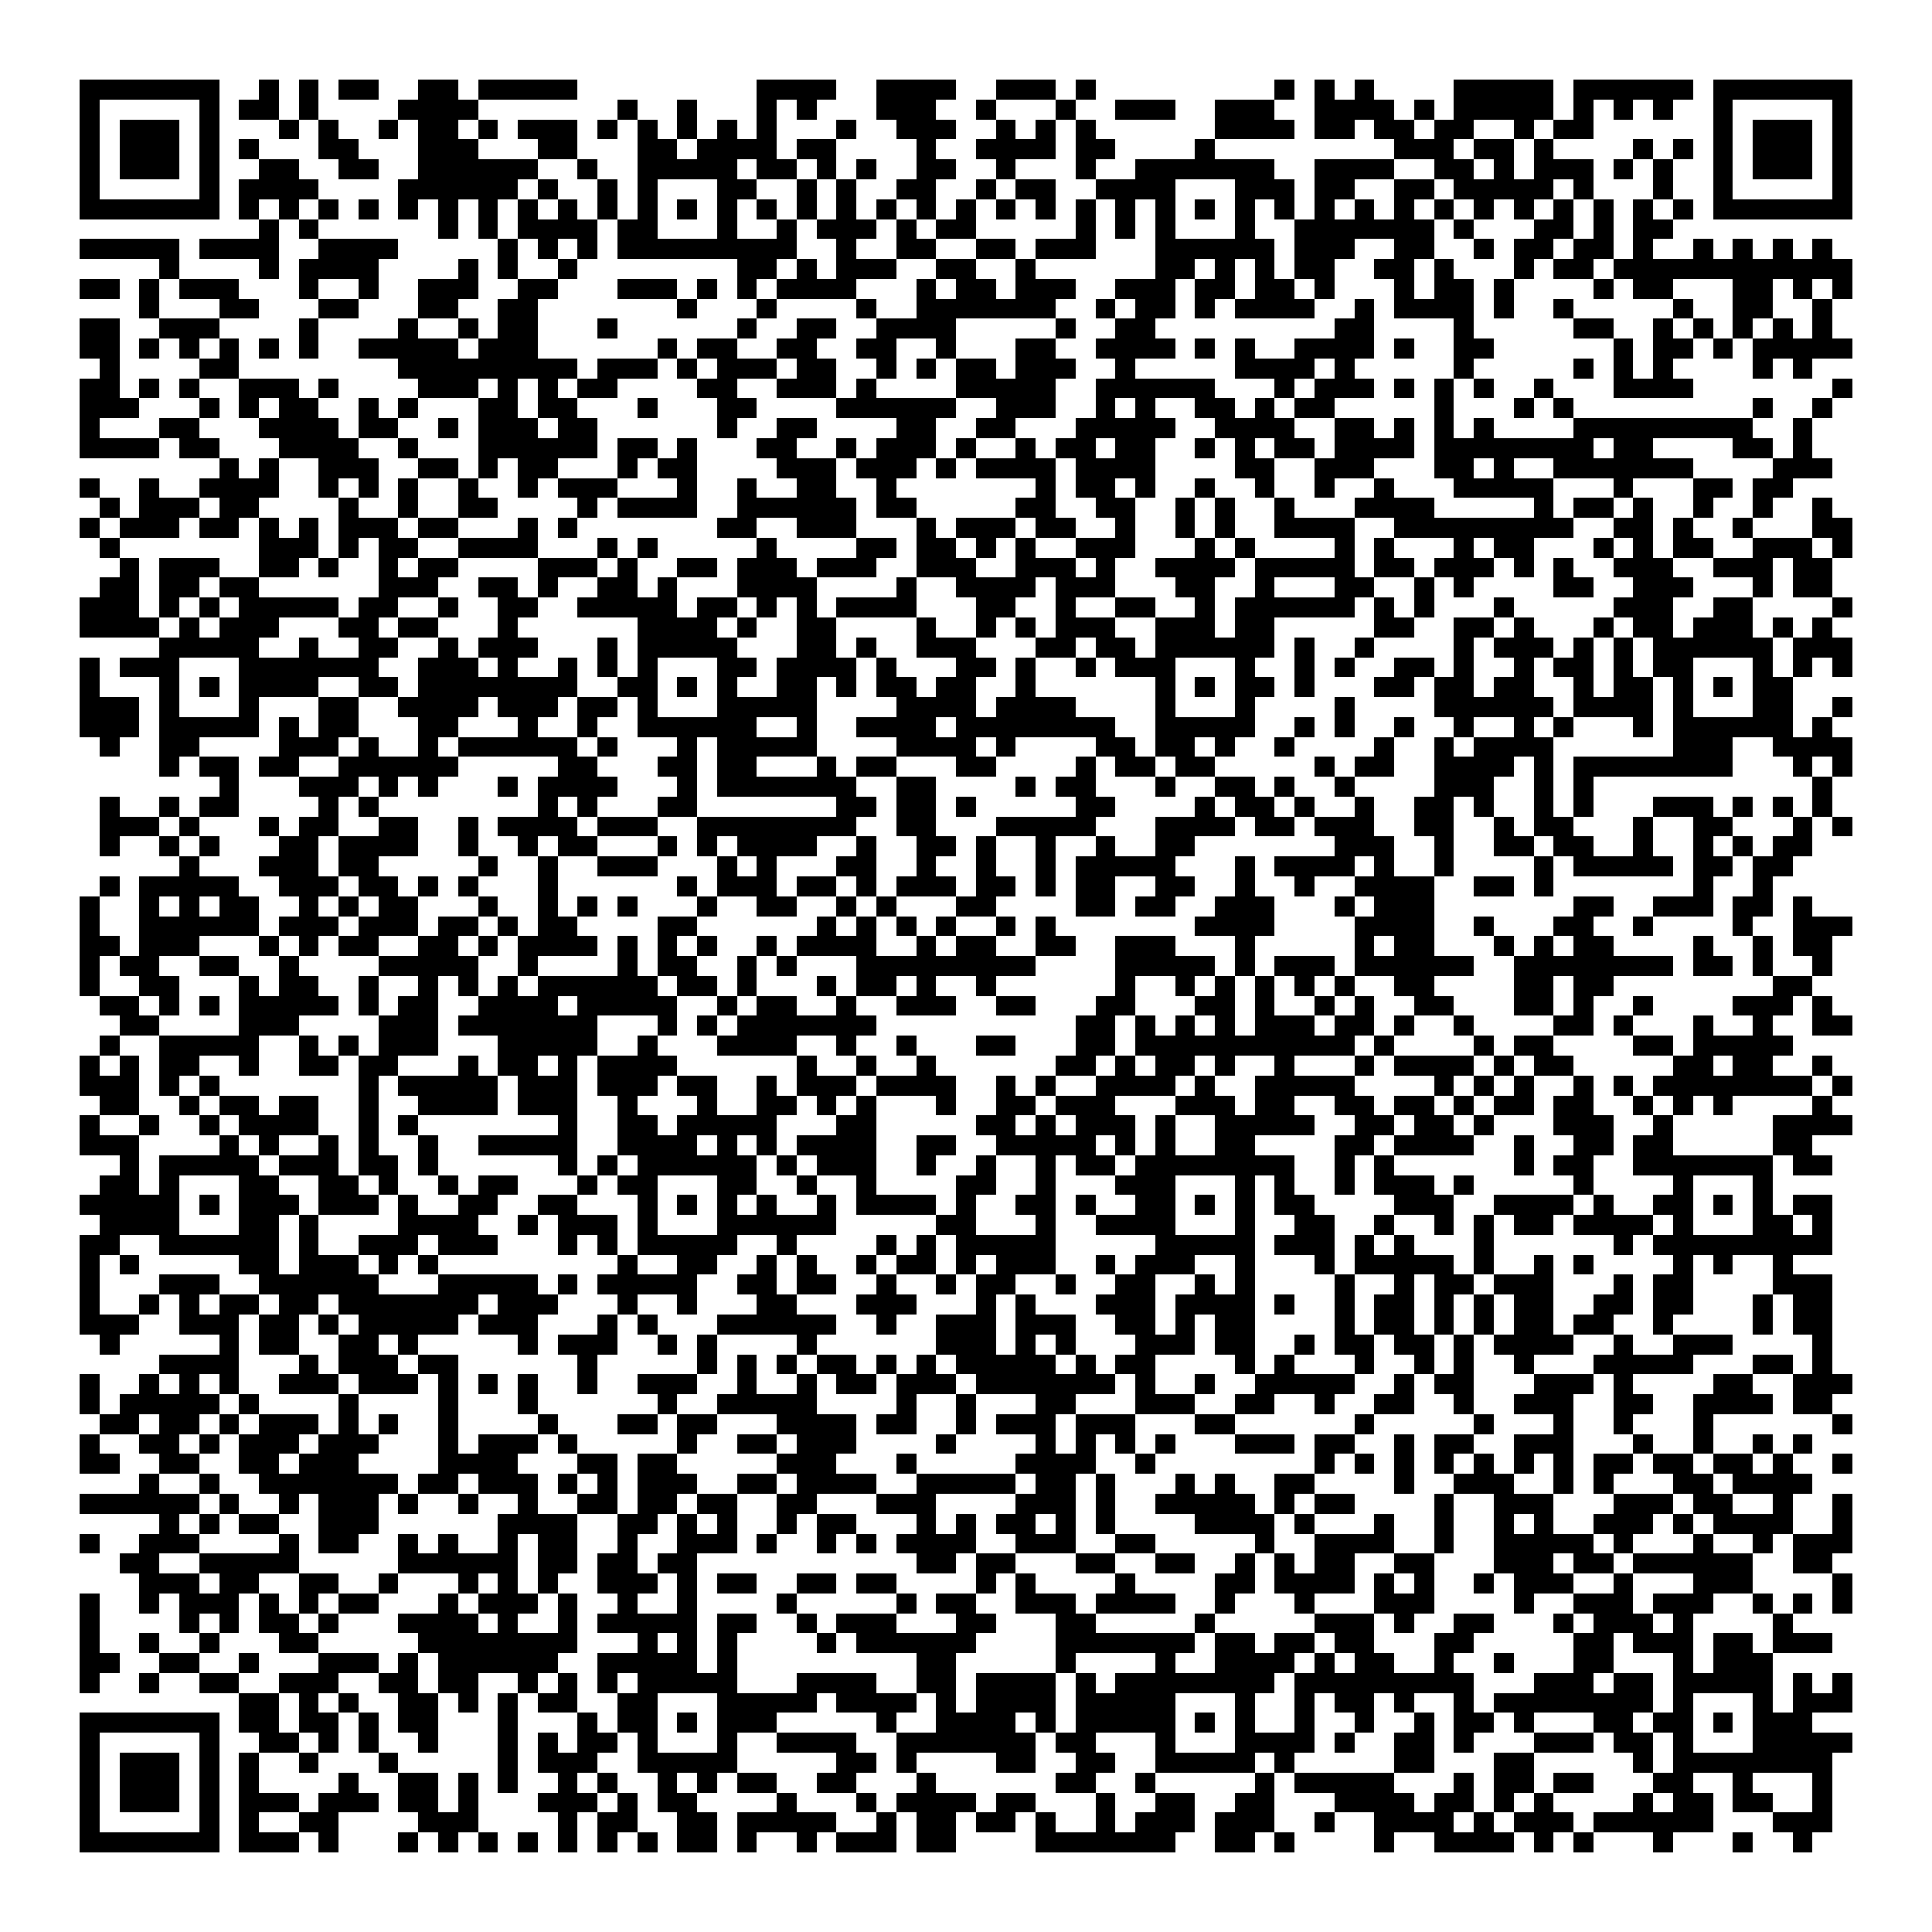 <svg xmlns="http://www.w3.org/2000/svg" viewBox="0 0 97 97" shape-rendering="crispEdges"><path fill="#ffffff" d="M0 0h97v97H0z"/><path stroke="#000000" d="M4 4.5h7m2 0h1m1 0h1m1 0h2m2 0h2m1 0h5m9 0h4m2 0h4m2 0h3m1 0h1m9 0h1m1 0h1m1 0h1m4 0h5m1 0h6m1 0h7M4 5.5h1m5 0h1m1 0h2m1 0h1m4 0h4m7 0h1m2 0h1m3 0h1m1 0h1m3 0h3m2 0h1m3 0h1m2 0h3m2 0h3m2 0h4m1 0h1m1 0h5m1 0h1m1 0h1m1 0h1m2 0h1m5 0h1M4 6.5h1m1 0h3m1 0h1m3 0h1m1 0h1m2 0h1m1 0h2m1 0h1m1 0h3m1 0h1m1 0h1m1 0h1m1 0h1m1 0h1m3 0h1m2 0h3m2 0h1m1 0h1m1 0h1m6 0h4m1 0h2m1 0h2m1 0h2m2 0h1m1 0h2m6 0h1m1 0h3m1 0h1M4 7.5h1m1 0h3m1 0h1m1 0h1m3 0h2m3 0h3m3 0h2m3 0h2m1 0h4m1 0h2m4 0h1m2 0h4m1 0h2m4 0h1m9 0h3m1 0h2m1 0h1m4 0h1m1 0h1m1 0h1m1 0h3m1 0h1M4 8.5h1m1 0h3m1 0h1m2 0h2m2 0h2m2 0h6m2 0h1m2 0h5m1 0h2m1 0h1m1 0h1m2 0h2m2 0h1m3 0h1m2 0h7m2 0h4m2 0h2m1 0h1m1 0h3m1 0h1m1 0h1m2 0h1m1 0h3m1 0h1M4 9.5h1m5 0h1m1 0h4m4 0h6m1 0h1m2 0h1m1 0h1m3 0h2m2 0h1m1 0h1m2 0h2m2 0h1m1 0h2m2 0h4m3 0h3m1 0h2m2 0h2m1 0h5m1 0h1m3 0h1m2 0h1m5 0h1M4 10.5h7m1 0h1m1 0h1m1 0h1m1 0h1m1 0h1m1 0h1m1 0h1m1 0h1m1 0h1m1 0h1m1 0h1m1 0h1m1 0h1m1 0h1m1 0h1m1 0h1m1 0h1m1 0h1m1 0h1m1 0h1m1 0h1m1 0h1m1 0h1m1 0h1m1 0h1m1 0h1m1 0h1m1 0h1m1 0h1m1 0h1m1 0h1m1 0h1m1 0h1m1 0h1m1 0h1m1 0h1m1 0h1m1 0h7M13 11.5h1m1 0h1m6 0h1m1 0h1m1 0h4m1 0h2m3 0h1m2 0h1m1 0h3m1 0h1m1 0h2m5 0h1m1 0h1m1 0h1m3 0h1m2 0h7m1 0h1m3 0h2m1 0h1m1 0h2M4 12.5h5m1 0h4m2 0h4m5 0h1m1 0h1m1 0h1m1 0h9m2 0h1m2 0h2m2 0h2m1 0h3m3 0h6m1 0h3m2 0h2m2 0h1m1 0h2m1 0h2m1 0h1m2 0h1m1 0h1m1 0h1m1 0h1M8 13.5h1m4 0h1m1 0h4m4 0h1m1 0h1m2 0h1m8 0h2m1 0h1m1 0h3m2 0h2m2 0h1m6 0h2m1 0h1m1 0h1m1 0h2m2 0h2m1 0h1m3 0h1m1 0h2m1 0h12M4 14.5h2m1 0h1m1 0h3m3 0h1m2 0h1m2 0h3m2 0h2m3 0h3m1 0h1m1 0h1m1 0h4m3 0h1m1 0h2m1 0h3m2 0h3m1 0h2m1 0h2m1 0h1m3 0h1m1 0h2m1 0h1m4 0h1m1 0h2m3 0h2m1 0h1m1 0h1M7 15.5h1m3 0h2m3 0h2m3 0h2m2 0h2m7 0h1m3 0h1m4 0h1m2 0h7m2 0h1m1 0h2m1 0h1m1 0h4m2 0h1m1 0h4m1 0h1m2 0h1m5 0h1m2 0h2m2 0h1M4 16.5h2m2 0h3m4 0h1m4 0h1m2 0h1m1 0h2m3 0h1m6 0h1m2 0h2m2 0h4m5 0h1m2 0h2m9 0h2m4 0h1m5 0h2m2 0h1m1 0h1m1 0h1m1 0h1m1 0h1M4 17.5h2m1 0h1m1 0h1m1 0h1m1 0h1m1 0h1m2 0h5m1 0h3m6 0h1m1 0h2m2 0h2m2 0h2m2 0h1m3 0h2m2 0h4m1 0h1m1 0h1m2 0h4m1 0h1m2 0h2m6 0h1m1 0h2m1 0h1m1 0h5M5 18.5h1m4 0h2m8 0h9m1 0h3m1 0h1m1 0h3m1 0h2m2 0h1m1 0h1m1 0h2m1 0h3m2 0h1m5 0h4m1 0h1m5 0h1m5 0h1m1 0h1m1 0h1m4 0h1m1 0h1M4 19.5h2m1 0h1m1 0h1m2 0h3m1 0h1m4 0h3m1 0h1m1 0h1m1 0h2m4 0h2m2 0h3m1 0h1m4 0h5m2 0h6m3 0h1m1 0h3m1 0h1m1 0h1m1 0h1m2 0h1m3 0h4m7 0h1M4 20.5h3m3 0h1m1 0h1m1 0h2m2 0h1m1 0h1m3 0h2m1 0h2m3 0h1m3 0h2m4 0h6m2 0h3m2 0h1m1 0h1m2 0h2m1 0h1m1 0h2m5 0h1m3 0h1m1 0h1m9 0h1m2 0h1M4 21.5h1m3 0h2m3 0h4m1 0h2m2 0h1m1 0h3m1 0h2m6 0h1m2 0h2m4 0h2m2 0h2m3 0h5m2 0h4m2 0h2m1 0h1m1 0h1m1 0h1m4 0h9m2 0h1M4 22.5h4m1 0h2m3 0h4m2 0h1m3 0h6m1 0h2m1 0h1m3 0h2m2 0h1m1 0h3m1 0h1m2 0h1m1 0h2m1 0h2m2 0h1m1 0h1m1 0h2m1 0h4m1 0h8m1 0h2m4 0h2m1 0h1M11 23.5h1m1 0h1m2 0h3m2 0h2m1 0h1m1 0h2m3 0h1m1 0h2m4 0h3m1 0h3m1 0h1m1 0h4m1 0h4m4 0h2m2 0h3m3 0h2m1 0h1m2 0h7m4 0h3M4 24.5h1m2 0h1m2 0h4m2 0h1m1 0h1m1 0h1m2 0h1m2 0h1m1 0h3m3 0h1m2 0h1m2 0h2m2 0h1m7 0h1m1 0h2m1 0h1m2 0h1m2 0h1m2 0h1m2 0h1m3 0h5m3 0h1m3 0h2m1 0h2M5 25.5h1m1 0h3m1 0h2m4 0h1m2 0h1m2 0h2m4 0h1m1 0h4m2 0h6m1 0h2m5 0h2m2 0h2m2 0h1m1 0h1m2 0h1m3 0h4m5 0h1m1 0h2m1 0h1m2 0h1m2 0h1m2 0h1M4 26.5h1m1 0h3m1 0h2m1 0h1m1 0h1m1 0h3m1 0h2m3 0h1m1 0h1m7 0h2m2 0h3m3 0h1m1 0h3m1 0h2m2 0h1m2 0h1m1 0h1m2 0h4m2 0h9m2 0h2m1 0h1m2 0h1m3 0h2M5 27.5h1m7 0h3m1 0h1m1 0h2m2 0h4m3 0h1m1 0h1m5 0h1m4 0h2m1 0h2m1 0h1m1 0h1m2 0h3m3 0h1m1 0h1m4 0h1m1 0h1m3 0h1m1 0h2m3 0h1m1 0h1m1 0h2m2 0h3m1 0h1M6 28.5h1m1 0h3m2 0h2m1 0h1m2 0h1m1 0h2m4 0h3m1 0h1m2 0h2m1 0h3m1 0h3m2 0h3m2 0h3m1 0h1m2 0h4m1 0h5m1 0h2m1 0h3m1 0h1m1 0h1m2 0h3m2 0h3m1 0h2M5 29.5h2m1 0h2m1 0h2m6 0h3m2 0h2m1 0h1m2 0h2m1 0h1m3 0h4m4 0h1m2 0h4m1 0h3m3 0h2m2 0h1m3 0h2m2 0h1m1 0h1m4 0h2m2 0h3m3 0h1m1 0h2M4 30.5h3m1 0h1m1 0h1m1 0h5m1 0h2m2 0h1m2 0h2m2 0h5m1 0h2m1 0h1m1 0h1m1 0h4m3 0h2m2 0h1m2 0h2m2 0h1m1 0h6m1 0h1m1 0h1m3 0h1m5 0h3m2 0h2m4 0h1M4 31.5h4m1 0h1m1 0h3m3 0h2m1 0h2m3 0h1m6 0h4m1 0h1m2 0h2m4 0h1m2 0h1m1 0h1m1 0h3m2 0h3m1 0h2m5 0h2m2 0h2m1 0h1m3 0h1m1 0h2m1 0h3m1 0h1m1 0h1M8 32.5h5m2 0h1m2 0h2m2 0h1m1 0h3m3 0h1m1 0h5m3 0h2m1 0h1m2 0h3m3 0h2m1 0h2m1 0h6m1 0h1m2 0h1m4 0h1m1 0h3m1 0h1m1 0h1m1 0h6m1 0h3M4 33.5h1m1 0h3m3 0h7m2 0h3m1 0h1m2 0h1m1 0h1m1 0h1m3 0h2m1 0h4m1 0h1m3 0h2m1 0h1m2 0h1m1 0h3m3 0h1m2 0h1m1 0h1m2 0h2m1 0h1m2 0h1m1 0h2m1 0h1m1 0h2m3 0h1m1 0h1m1 0h1M4 34.5h1m3 0h1m1 0h1m1 0h4m2 0h2m1 0h8m2 0h2m1 0h1m1 0h1m2 0h2m1 0h1m1 0h2m1 0h2m2 0h1m6 0h1m1 0h1m1 0h2m1 0h1m3 0h2m1 0h2m1 0h2m2 0h1m1 0h2m1 0h1m1 0h1m1 0h2M4 35.5h3m1 0h1m3 0h1m3 0h2m2 0h4m1 0h3m1 0h2m1 0h1m3 0h5m4 0h4m1 0h4m4 0h1m3 0h1m4 0h1m4 0h6m1 0h4m1 0h1m3 0h2m2 0h1M4 36.5h3m1 0h5m1 0h1m1 0h2m3 0h2m3 0h1m2 0h1m2 0h6m2 0h1m2 0h4m1 0h8m2 0h5m2 0h1m1 0h1m2 0h1m2 0h1m2 0h1m1 0h1m3 0h1m1 0h6m1 0h1M5 37.5h1m2 0h2m4 0h3m1 0h1m2 0h1m1 0h6m1 0h1m3 0h1m1 0h5m4 0h4m1 0h1m4 0h2m1 0h2m1 0h1m2 0h1m4 0h1m2 0h1m1 0h4m6 0h3m2 0h4M8 38.5h1m1 0h2m1 0h2m2 0h6m5 0h2m3 0h2m1 0h2m3 0h1m1 0h2m3 0h2m4 0h1m1 0h2m1 0h2m5 0h1m1 0h2m2 0h4m1 0h1m1 0h8m3 0h1m1 0h1M11 39.5h1m3 0h3m1 0h1m1 0h1m3 0h1m1 0h4m3 0h1m1 0h7m2 0h2m4 0h1m1 0h2m3 0h1m2 0h2m1 0h1m2 0h1m4 0h3m2 0h1m1 0h1m11 0h1M5 40.5h1m2 0h1m1 0h2m4 0h1m1 0h1m8 0h1m1 0h1m3 0h2m7 0h2m1 0h2m1 0h1m5 0h2m4 0h1m1 0h2m1 0h1m2 0h1m2 0h2m1 0h1m2 0h1m1 0h1m3 0h3m1 0h1m1 0h1m1 0h1M5 41.5h3m1 0h1m3 0h1m1 0h2m2 0h2m2 0h1m1 0h4m1 0h3m2 0h8m2 0h2m3 0h5m3 0h4m1 0h2m1 0h3m2 0h2m2 0h1m1 0h2m3 0h1m2 0h2m3 0h1m1 0h1M5 42.5h1m2 0h1m1 0h1m3 0h2m1 0h4m2 0h1m2 0h1m1 0h2m3 0h1m1 0h1m1 0h4m2 0h1m2 0h2m1 0h1m2 0h1m2 0h1m2 0h2m7 0h3m2 0h1m2 0h2m1 0h2m2 0h1m2 0h1m1 0h1m1 0h2M9 43.5h1m3 0h3m1 0h2m5 0h1m2 0h1m2 0h3m3 0h1m1 0h1m3 0h2m2 0h1m2 0h1m2 0h1m1 0h5m3 0h1m1 0h4m1 0h1m2 0h1m4 0h1m1 0h5m1 0h2m1 0h2M5 44.5h1m1 0h5m2 0h3m1 0h2m1 0h1m1 0h1m3 0h1m6 0h1m1 0h3m1 0h2m1 0h1m1 0h3m1 0h2m1 0h1m1 0h2m2 0h2m2 0h1m2 0h1m2 0h4m2 0h2m1 0h1m7 0h1m2 0h1M4 45.5h1m2 0h1m1 0h1m1 0h2m2 0h1m1 0h1m1 0h2m3 0h1m2 0h1m1 0h1m1 0h1m3 0h1m2 0h2m2 0h1m1 0h1m3 0h2m4 0h2m1 0h2m2 0h3m3 0h1m1 0h3m7 0h2m2 0h3m1 0h2m1 0h1M4 46.5h1m2 0h6m1 0h3m1 0h3m1 0h2m1 0h1m1 0h2m4 0h2m6 0h1m1 0h1m1 0h1m1 0h1m2 0h1m1 0h1m7 0h4m4 0h4m2 0h1m3 0h2m2 0h1m4 0h1m2 0h3M4 47.5h2m1 0h3m3 0h1m1 0h1m1 0h2m2 0h2m1 0h1m1 0h4m1 0h1m1 0h1m1 0h1m2 0h1m1 0h4m2 0h1m1 0h2m2 0h2m2 0h3m3 0h1m5 0h1m1 0h2m3 0h1m1 0h1m1 0h2m4 0h1m2 0h1m1 0h2M4 48.5h1m1 0h2m2 0h2m2 0h1m4 0h5m2 0h1m4 0h1m1 0h2m2 0h1m1 0h1m3 0h9m4 0h5m1 0h1m1 0h3m1 0h6m2 0h8m1 0h2m1 0h1m2 0h1M4 49.5h1m2 0h2m3 0h1m1 0h2m2 0h1m2 0h1m1 0h1m1 0h1m1 0h6m1 0h2m1 0h1m3 0h1m1 0h2m1 0h1m2 0h1m6 0h1m2 0h1m1 0h1m1 0h1m1 0h1m1 0h1m2 0h2m4 0h2m1 0h2m8 0h2M5 50.5h2m1 0h1m1 0h1m1 0h5m1 0h1m1 0h2m2 0h4m1 0h5m2 0h1m1 0h2m2 0h1m2 0h3m2 0h2m3 0h2m3 0h2m1 0h1m2 0h1m1 0h1m2 0h2m3 0h2m1 0h1m2 0h1m4 0h3m1 0h1M6 51.5h2m4 0h3m4 0h3m1 0h7m3 0h1m1 0h1m1 0h7m10 0h2m1 0h1m1 0h1m1 0h1m1 0h3m1 0h2m1 0h1m2 0h1m4 0h2m1 0h1m3 0h1m2 0h1m2 0h2M5 52.5h1m2 0h5m2 0h1m1 0h1m1 0h3m3 0h5m2 0h1m3 0h4m2 0h1m2 0h1m3 0h2m3 0h2m1 0h11m1 0h1m4 0h1m1 0h2m4 0h2m1 0h5M4 53.5h1m1 0h1m1 0h2m2 0h1m2 0h2m1 0h2m3 0h1m1 0h2m1 0h1m1 0h4m6 0h1m2 0h1m2 0h1m6 0h2m1 0h1m1 0h2m1 0h1m2 0h1m3 0h1m1 0h4m1 0h1m1 0h2m5 0h2m1 0h2m2 0h1M4 54.5h3m1 0h1m1 0h1m7 0h1m1 0h5m1 0h3m1 0h3m1 0h2m2 0h1m1 0h3m1 0h4m2 0h1m1 0h1m2 0h4m1 0h1m2 0h5m4 0h1m1 0h1m1 0h1m2 0h1m1 0h1m1 0h8m1 0h1M5 55.5h2m2 0h1m1 0h2m1 0h2m2 0h1m2 0h4m1 0h3m2 0h1m3 0h1m2 0h2m1 0h1m1 0h1m3 0h1m2 0h2m1 0h3m3 0h3m1 0h2m2 0h2m1 0h2m1 0h1m1 0h2m1 0h2m2 0h1m1 0h1m1 0h1m4 0h1M4 56.5h1m2 0h1m2 0h1m1 0h4m2 0h1m1 0h1m7 0h1m2 0h2m1 0h5m3 0h2m5 0h2m1 0h1m1 0h3m1 0h1m2 0h5m2 0h2m1 0h2m1 0h1m3 0h3m2 0h1m5 0h4M4 57.5h3m4 0h1m1 0h1m2 0h1m1 0h1m2 0h1m2 0h5m2 0h4m1 0h1m1 0h1m1 0h4m2 0h2m2 0h5m1 0h1m1 0h1m2 0h2m4 0h2m1 0h4m2 0h1m2 0h2m1 0h2m5 0h2M6 58.5h1m1 0h5m1 0h3m1 0h2m1 0h1m6 0h1m1 0h1m1 0h6m1 0h1m1 0h3m2 0h1m2 0h1m2 0h1m1 0h2m1 0h8m2 0h1m1 0h1m6 0h1m1 0h2m2 0h7m1 0h2M5 59.5h2m1 0h1m3 0h2m2 0h2m1 0h1m2 0h1m1 0h2m3 0h1m1 0h2m3 0h2m2 0h1m2 0h1m4 0h2m2 0h1m3 0h3m3 0h1m1 0h1m2 0h1m1 0h3m1 0h1m5 0h1m4 0h1m3 0h1M4 60.5h5m1 0h1m1 0h3m1 0h3m1 0h1m2 0h2m2 0h2m3 0h1m1 0h1m1 0h1m1 0h1m2 0h1m1 0h4m1 0h1m2 0h2m1 0h1m2 0h2m1 0h1m1 0h1m1 0h2m4 0h3m2 0h4m1 0h1m2 0h2m1 0h1m1 0h1m1 0h2M5 61.5h4m3 0h2m1 0h1m4 0h4m2 0h1m1 0h3m1 0h1m3 0h6m5 0h2m3 0h1m2 0h4m3 0h1m2 0h2m2 0h1m2 0h1m1 0h1m1 0h2m1 0h4m1 0h1m3 0h2m1 0h1M4 62.5h2m2 0h6m1 0h1m2 0h3m1 0h3m3 0h1m1 0h1m1 0h5m2 0h1m4 0h1m1 0h1m1 0h5m5 0h5m1 0h3m1 0h1m1 0h1m3 0h1m6 0h1m1 0h9M4 63.5h1m1 0h1m5 0h2m1 0h3m1 0h1m1 0h1m9 0h1m2 0h2m2 0h1m1 0h1m2 0h1m1 0h2m1 0h1m1 0h3m2 0h1m1 0h3m2 0h1m3 0h1m1 0h5m1 0h1m2 0h1m1 0h1m4 0h1m1 0h1m2 0h1M4 64.5h1m3 0h3m2 0h6m3 0h5m1 0h1m1 0h5m2 0h2m1 0h2m2 0h1m2 0h1m1 0h2m2 0h1m2 0h2m2 0h1m1 0h1m4 0h1m2 0h1m1 0h2m1 0h3m3 0h1m1 0h2m4 0h3M4 65.5h1m2 0h1m1 0h1m1 0h2m1 0h2m1 0h7m1 0h3m3 0h1m2 0h1m3 0h2m3 0h3m3 0h1m1 0h1m3 0h3m1 0h4m1 0h1m2 0h1m1 0h2m1 0h1m1 0h1m1 0h2m2 0h2m1 0h2m3 0h1m1 0h2M4 66.5h3m2 0h3m1 0h2m1 0h1m1 0h5m1 0h3m3 0h1m1 0h1m3 0h6m2 0h1m2 0h3m1 0h3m2 0h2m1 0h1m1 0h2m4 0h1m1 0h2m1 0h1m1 0h1m1 0h2m1 0h2m2 0h1m4 0h1m1 0h2M5 67.5h1m5 0h1m1 0h2m2 0h2m1 0h1m5 0h1m1 0h3m2 0h1m1 0h1m4 0h1m6 0h3m1 0h1m1 0h1m3 0h3m1 0h2m2 0h1m1 0h2m1 0h2m1 0h1m1 0h4m2 0h1m2 0h3m4 0h1M8 68.5h4m3 0h1m1 0h3m1 0h2m6 0h1m5 0h1m1 0h1m1 0h1m1 0h2m1 0h1m1 0h1m1 0h5m1 0h1m1 0h2m4 0h1m1 0h1m3 0h1m2 0h1m1 0h1m2 0h1m3 0h5m3 0h2m1 0h1M4 69.5h1m2 0h1m1 0h1m1 0h1m2 0h3m1 0h3m1 0h1m1 0h1m1 0h1m2 0h1m2 0h3m2 0h1m2 0h1m1 0h2m1 0h3m1 0h7m1 0h1m2 0h1m2 0h5m2 0h1m1 0h2m3 0h3m1 0h1m4 0h2m2 0h3M4 70.5h1m1 0h5m1 0h1m4 0h1m4 0h1m3 0h1m6 0h1m2 0h5m4 0h1m2 0h1m3 0h2m3 0h3m2 0h2m2 0h1m2 0h2m2 0h1m2 0h3m2 0h2m2 0h4m1 0h2M5 71.5h2m1 0h2m1 0h1m1 0h3m1 0h1m1 0h1m2 0h1m4 0h1m3 0h2m1 0h2m3 0h4m1 0h2m2 0h1m1 0h3m1 0h3m3 0h2m6 0h1m5 0h1m3 0h1m2 0h1m3 0h1m6 0h1M4 72.5h1m2 0h2m1 0h1m1 0h3m1 0h3m3 0h1m1 0h3m1 0h1m5 0h1m2 0h2m1 0h3m4 0h1m4 0h1m1 0h1m1 0h1m1 0h1m3 0h3m1 0h2m2 0h1m1 0h2m2 0h3m3 0h1m2 0h1m2 0h1m1 0h1M4 73.5h2m2 0h2m2 0h2m1 0h3m4 0h4m3 0h2m1 0h2m5 0h3m3 0h1m5 0h4m2 0h1m8 0h1m1 0h1m1 0h1m1 0h1m1 0h1m1 0h1m1 0h1m1 0h2m1 0h2m1 0h2m1 0h1m2 0h1M7 74.5h1m2 0h1m2 0h7m1 0h2m1 0h3m1 0h1m1 0h1m1 0h3m2 0h2m1 0h4m2 0h5m1 0h2m1 0h1m3 0h1m1 0h1m2 0h2m4 0h1m2 0h3m2 0h1m1 0h1m3 0h2m1 0h4M4 75.5h6m1 0h1m2 0h1m1 0h3m1 0h1m2 0h1m2 0h1m2 0h2m1 0h2m1 0h2m2 0h2m3 0h3m4 0h3m1 0h1m2 0h5m1 0h1m1 0h2m4 0h1m2 0h3m3 0h3m1 0h2m2 0h1m2 0h1M8 76.5h1m1 0h1m1 0h2m2 0h3m6 0h4m2 0h2m1 0h1m1 0h1m2 0h1m1 0h2m3 0h1m1 0h1m1 0h2m1 0h1m1 0h1m4 0h4m1 0h1m3 0h1m2 0h1m2 0h1m1 0h1m2 0h3m1 0h1m1 0h4m2 0h1M4 77.5h1m2 0h3m4 0h1m1 0h2m2 0h1m1 0h1m2 0h1m1 0h2m2 0h1m2 0h3m1 0h1m2 0h1m1 0h1m1 0h4m2 0h3m2 0h2m5 0h1m2 0h4m2 0h1m2 0h5m1 0h1m3 0h1m2 0h1m1 0h3M6 78.5h2m2 0h5m5 0h6m1 0h2m1 0h2m1 0h2m11 0h2m1 0h2m3 0h2m2 0h2m2 0h1m1 0h1m1 0h2m2 0h2m3 0h3m1 0h2m1 0h6m2 0h2M7 79.5h3m1 0h2m2 0h2m2 0h1m3 0h1m1 0h1m1 0h1m2 0h3m1 0h1m1 0h2m2 0h2m1 0h2m4 0h1m1 0h1m4 0h1m4 0h2m1 0h4m1 0h1m1 0h1m2 0h1m1 0h3m2 0h1m3 0h3m4 0h1M4 80.5h1m2 0h1m1 0h3m1 0h1m1 0h1m1 0h2m3 0h1m1 0h3m1 0h1m2 0h1m2 0h1m4 0h1m5 0h1m1 0h2m2 0h3m1 0h4m2 0h1m3 0h1m3 0h3m4 0h1m2 0h3m1 0h3m2 0h1m1 0h1m1 0h1M4 81.5h1m4 0h1m1 0h1m1 0h2m1 0h1m3 0h4m1 0h1m2 0h1m1 0h5m1 0h2m2 0h1m1 0h3m3 0h2m3 0h2m5 0h1m5 0h3m1 0h1m2 0h2m3 0h1m1 0h3m1 0h1m4 0h1M4 82.5h1m2 0h1m2 0h1m3 0h2m5 0h8m3 0h1m1 0h1m1 0h1m4 0h1m1 0h6m4 0h7m1 0h2m1 0h2m1 0h2m3 0h2m5 0h2m1 0h3m1 0h2m1 0h3M4 83.5h2m2 0h2m2 0h1m3 0h3m1 0h1m1 0h6m2 0h5m1 0h1m9 0h2m5 0h1m4 0h1m2 0h4m1 0h1m1 0h2m2 0h1m2 0h1m3 0h2m3 0h1m1 0h3M4 84.5h1m2 0h1m2 0h2m2 0h3m2 0h2m1 0h2m2 0h1m1 0h1m1 0h1m1 0h5m3 0h4m2 0h2m1 0h4m1 0h1m1 0h8m1 0h9m3 0h3m1 0h2m1 0h5m1 0h1m1 0h1M12 85.5h2m1 0h1m1 0h1m2 0h2m1 0h1m1 0h1m1 0h2m2 0h2m3 0h5m1 0h4m1 0h1m1 0h4m1 0h5m3 0h1m2 0h1m1 0h2m1 0h1m2 0h1m1 0h8m1 0h1m3 0h1m1 0h3M4 86.5h7m1 0h2m1 0h2m1 0h1m1 0h2m3 0h1m3 0h1m1 0h2m1 0h1m1 0h3m5 0h1m2 0h4m1 0h1m1 0h5m1 0h1m1 0h1m2 0h1m2 0h1m2 0h1m1 0h2m1 0h1m3 0h2m1 0h2m1 0h1m1 0h3M4 87.5h1m5 0h1m2 0h2m1 0h1m1 0h1m2 0h1m3 0h1m1 0h1m1 0h2m1 0h1m3 0h1m2 0h4m2 0h7m1 0h2m3 0h1m3 0h4m1 0h1m2 0h2m1 0h1m3 0h3m1 0h2m1 0h1m3 0h5M4 88.5h1m1 0h3m1 0h1m1 0h1m2 0h1m3 0h1m5 0h1m1 0h3m2 0h5m5 0h2m1 0h1m4 0h2m2 0h2m2 0h5m1 0h1m5 0h2m3 0h2m5 0h1m1 0h8M4 89.5h1m1 0h3m1 0h1m1 0h1m4 0h1m2 0h2m1 0h1m1 0h1m2 0h1m1 0h1m2 0h1m1 0h1m1 0h2m2 0h2m3 0h1m6 0h2m2 0h1m5 0h1m1 0h5m3 0h1m1 0h2m1 0h2m3 0h2m2 0h1m3 0h1M4 90.5h1m1 0h3m1 0h1m1 0h3m1 0h3m1 0h2m1 0h1m3 0h3m1 0h1m1 0h2m4 0h1m3 0h1m1 0h4m1 0h2m3 0h1m2 0h2m2 0h2m3 0h4m1 0h2m1 0h1m1 0h1m4 0h1m1 0h2m1 0h2m2 0h1M4 91.5h1m5 0h1m1 0h1m2 0h2m4 0h3m4 0h1m1 0h2m2 0h2m1 0h5m2 0h1m1 0h2m1 0h2m1 0h1m2 0h1m1 0h3m1 0h3m2 0h1m2 0h4m1 0h1m1 0h3m1 0h6m3 0h3M4 92.5h7m1 0h3m1 0h1m3 0h1m1 0h1m1 0h1m1 0h1m1 0h1m1 0h1m1 0h1m1 0h2m1 0h1m2 0h1m1 0h3m1 0h2m4 0h7m2 0h2m1 0h1m4 0h1m2 0h4m1 0h1m1 0h1m3 0h1m3 0h1m2 0h1"/></svg>
